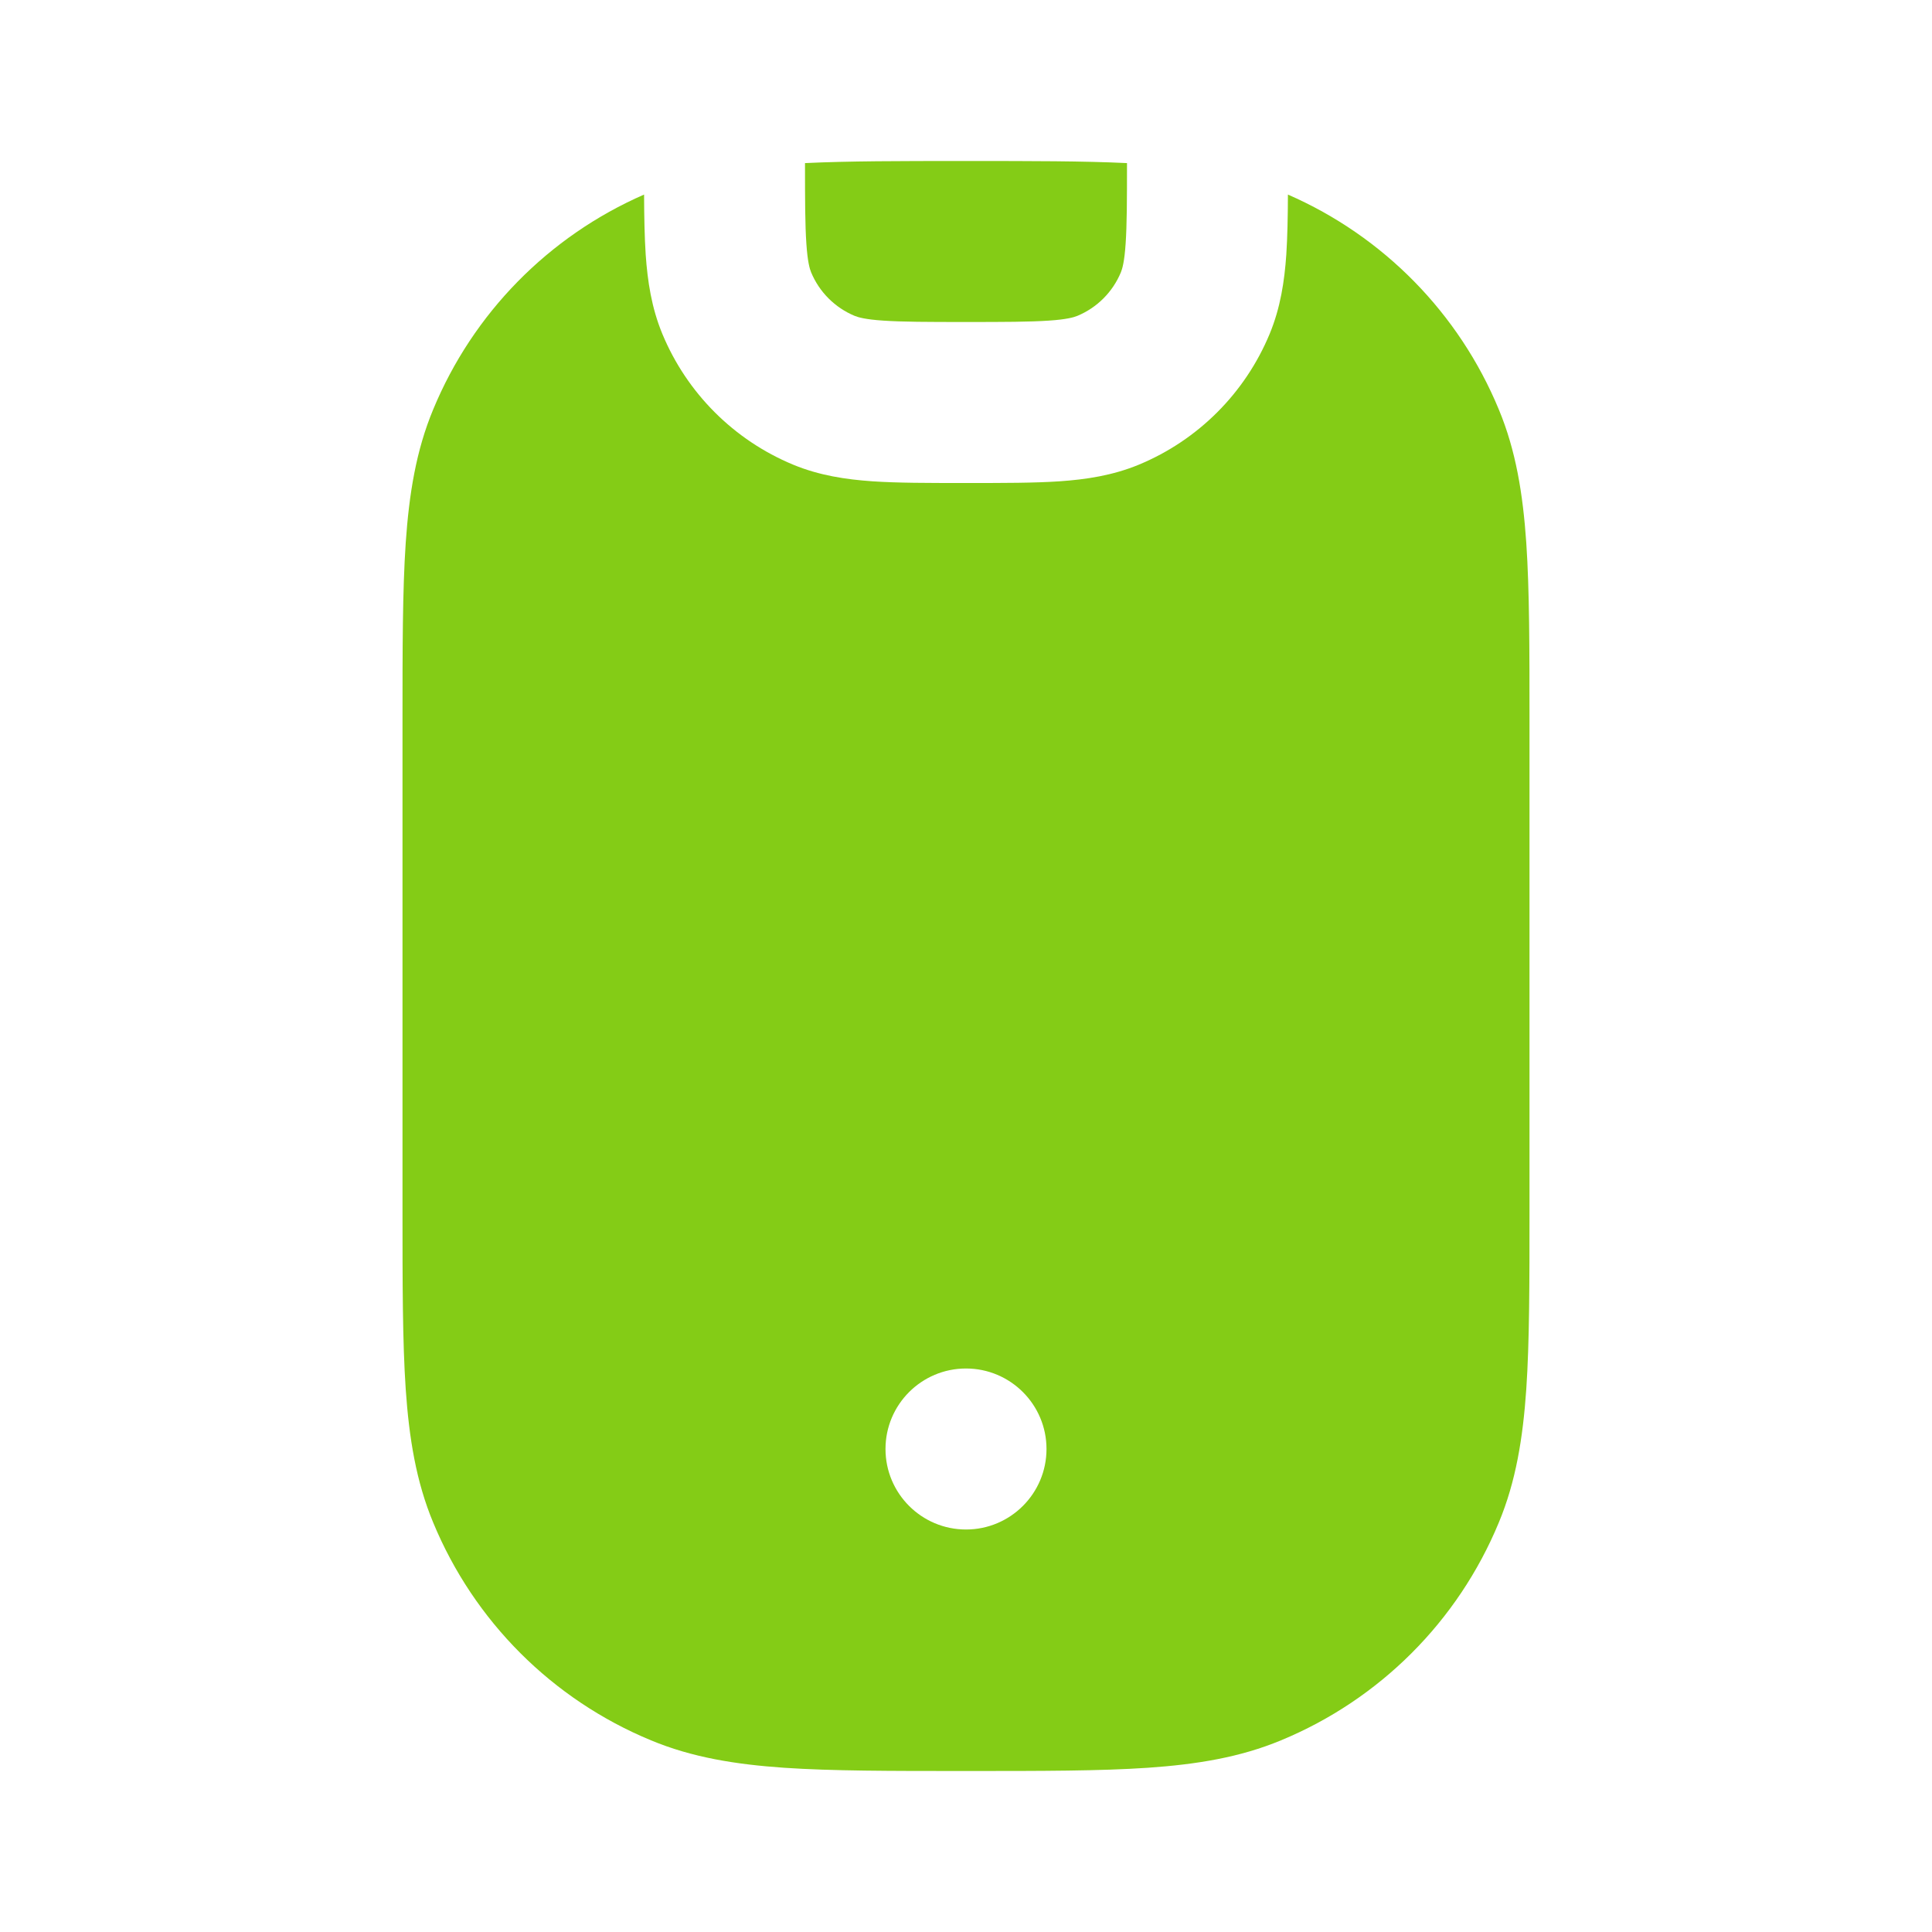 <svg width="24" height="24" viewBox="0 0 24 24" fill="none" xmlns="http://www.w3.org/2000/svg">
<path fill-rule="evenodd" clip-rule="evenodd" d="M5.381 5.087C5.876 3.89 6.816 2.934 8.001 2.417C8.002 2.696 8.007 2.945 8.021 3.162C8.044 3.492 8.093 3.822 8.228 4.148C8.533 4.883 9.117 5.467 9.852 5.772C10.178 5.907 10.508 5.956 10.838 5.979C11.151 6 11.529 6 11.968 6H12.032C12.471 6 12.849 6 13.162 5.979C13.492 5.956 13.822 5.907 14.148 5.772C14.883 5.467 15.467 4.883 15.772 4.148C15.907 3.822 15.956 3.492 15.979 3.162C15.993 2.945 15.998 2.696 15.999 2.417C17.184 2.934 18.124 3.89 18.619 5.087C18.831 5.596 18.918 6.135 18.96 6.743C19 7.335 19 8.063 19 8.964V15.036C19 15.937 19 16.665 18.96 17.257C18.918 17.865 18.831 18.404 18.619 18.913C18.112 20.139 17.139 21.112 15.913 21.619C15.404 21.831 14.865 21.918 14.257 21.96C13.665 22 12.937 22 12.036 22H11.964C11.063 22 10.335 22 9.743 21.96C9.135 21.918 8.596 21.831 8.087 21.619C6.861 21.112 5.888 20.139 5.381 18.913C5.169 18.404 5.082 17.865 5.04 17.257C5 16.665 5 15.937 5 15.036V8.964C5 8.063 5 7.335 5.04 6.743C5.082 6.135 5.169 5.596 5.381 5.087ZM12 19C12.552 19 13 18.552 13 18C13 17.448 12.552 17 12 17C11.448 17 11 17.448 11 18C11 18.552 11.448 19 12 19Z" fill="#84CC16"/>
<path d="M12.036 2C12.811 2 13.458 2 14 2.026C14 2.491 13.999 2.794 13.983 3.026C13.968 3.254 13.941 3.341 13.924 3.383C13.822 3.628 13.628 3.822 13.383 3.924C13.341 3.941 13.254 3.968 13.026 3.983C12.789 3.999 12.48 4 12 4C11.52 4 11.211 3.999 10.974 3.983C10.746 3.968 10.659 3.941 10.617 3.924C10.372 3.822 10.178 3.628 10.076 3.383C10.059 3.341 10.032 3.254 10.017 3.026C10.001 2.794 10 2.491 10 2.026C10.542 2 11.189 2 11.964 2H12.036Z" fill="#84CC16"/>
</svg>
